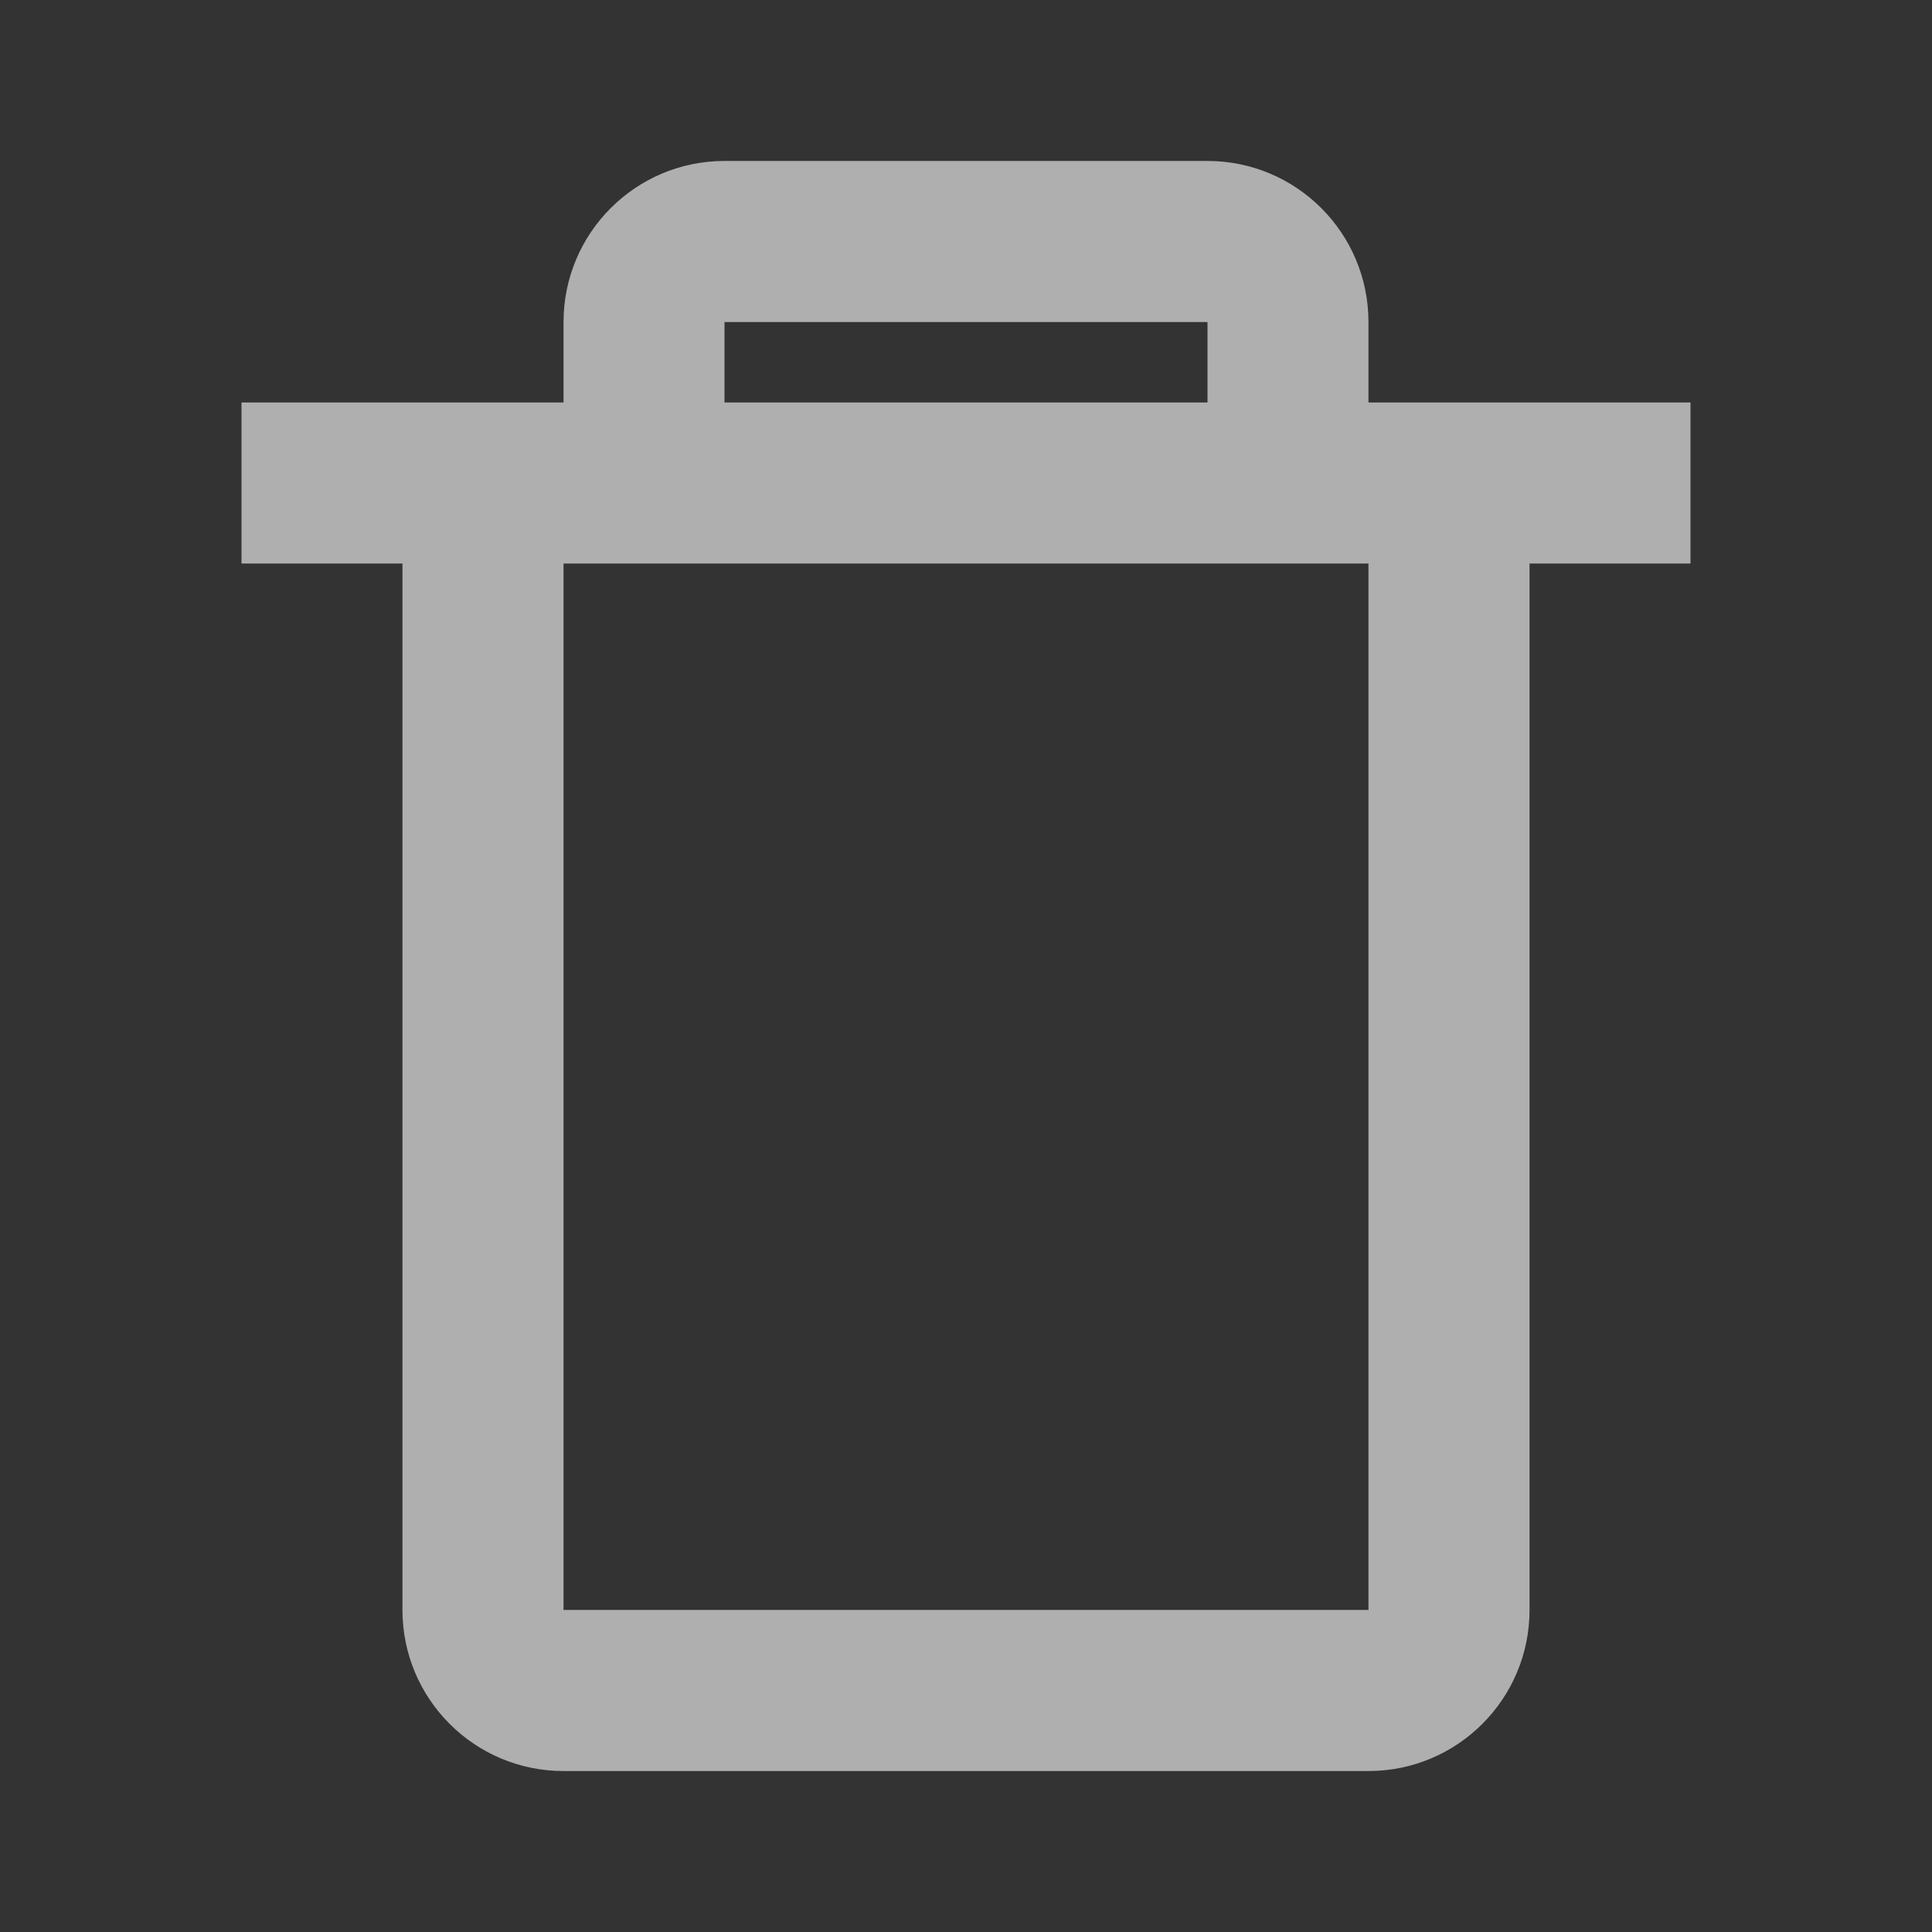 <svg width="16" height="16" viewBox="0 0 16 16" fill="none" xmlns="http://www.w3.org/2000/svg">
<rect x="0" y="0" width="16" height="16" fill="#333333" stroke="none"/>
<path d="M11.333 14.667H4.667C3.93 14.667 3.333 14.07 3.333 13.333V4.667H2V3.333H4.667V2.667C4.667 1.93 5.264 1.333 6 1.333H10C10.736 1.333 11.333 1.93 11.333 2.667V3.333H14V4.667H12.667V13.333C12.667 14.07 12.07 14.667 11.333 14.667ZM4.667 4.667V13.333H11.333V4.667H4.667ZM6 2.667V3.333H10V2.667H6Z" fill="white" fill-opacity="0.606"/>
</svg>
